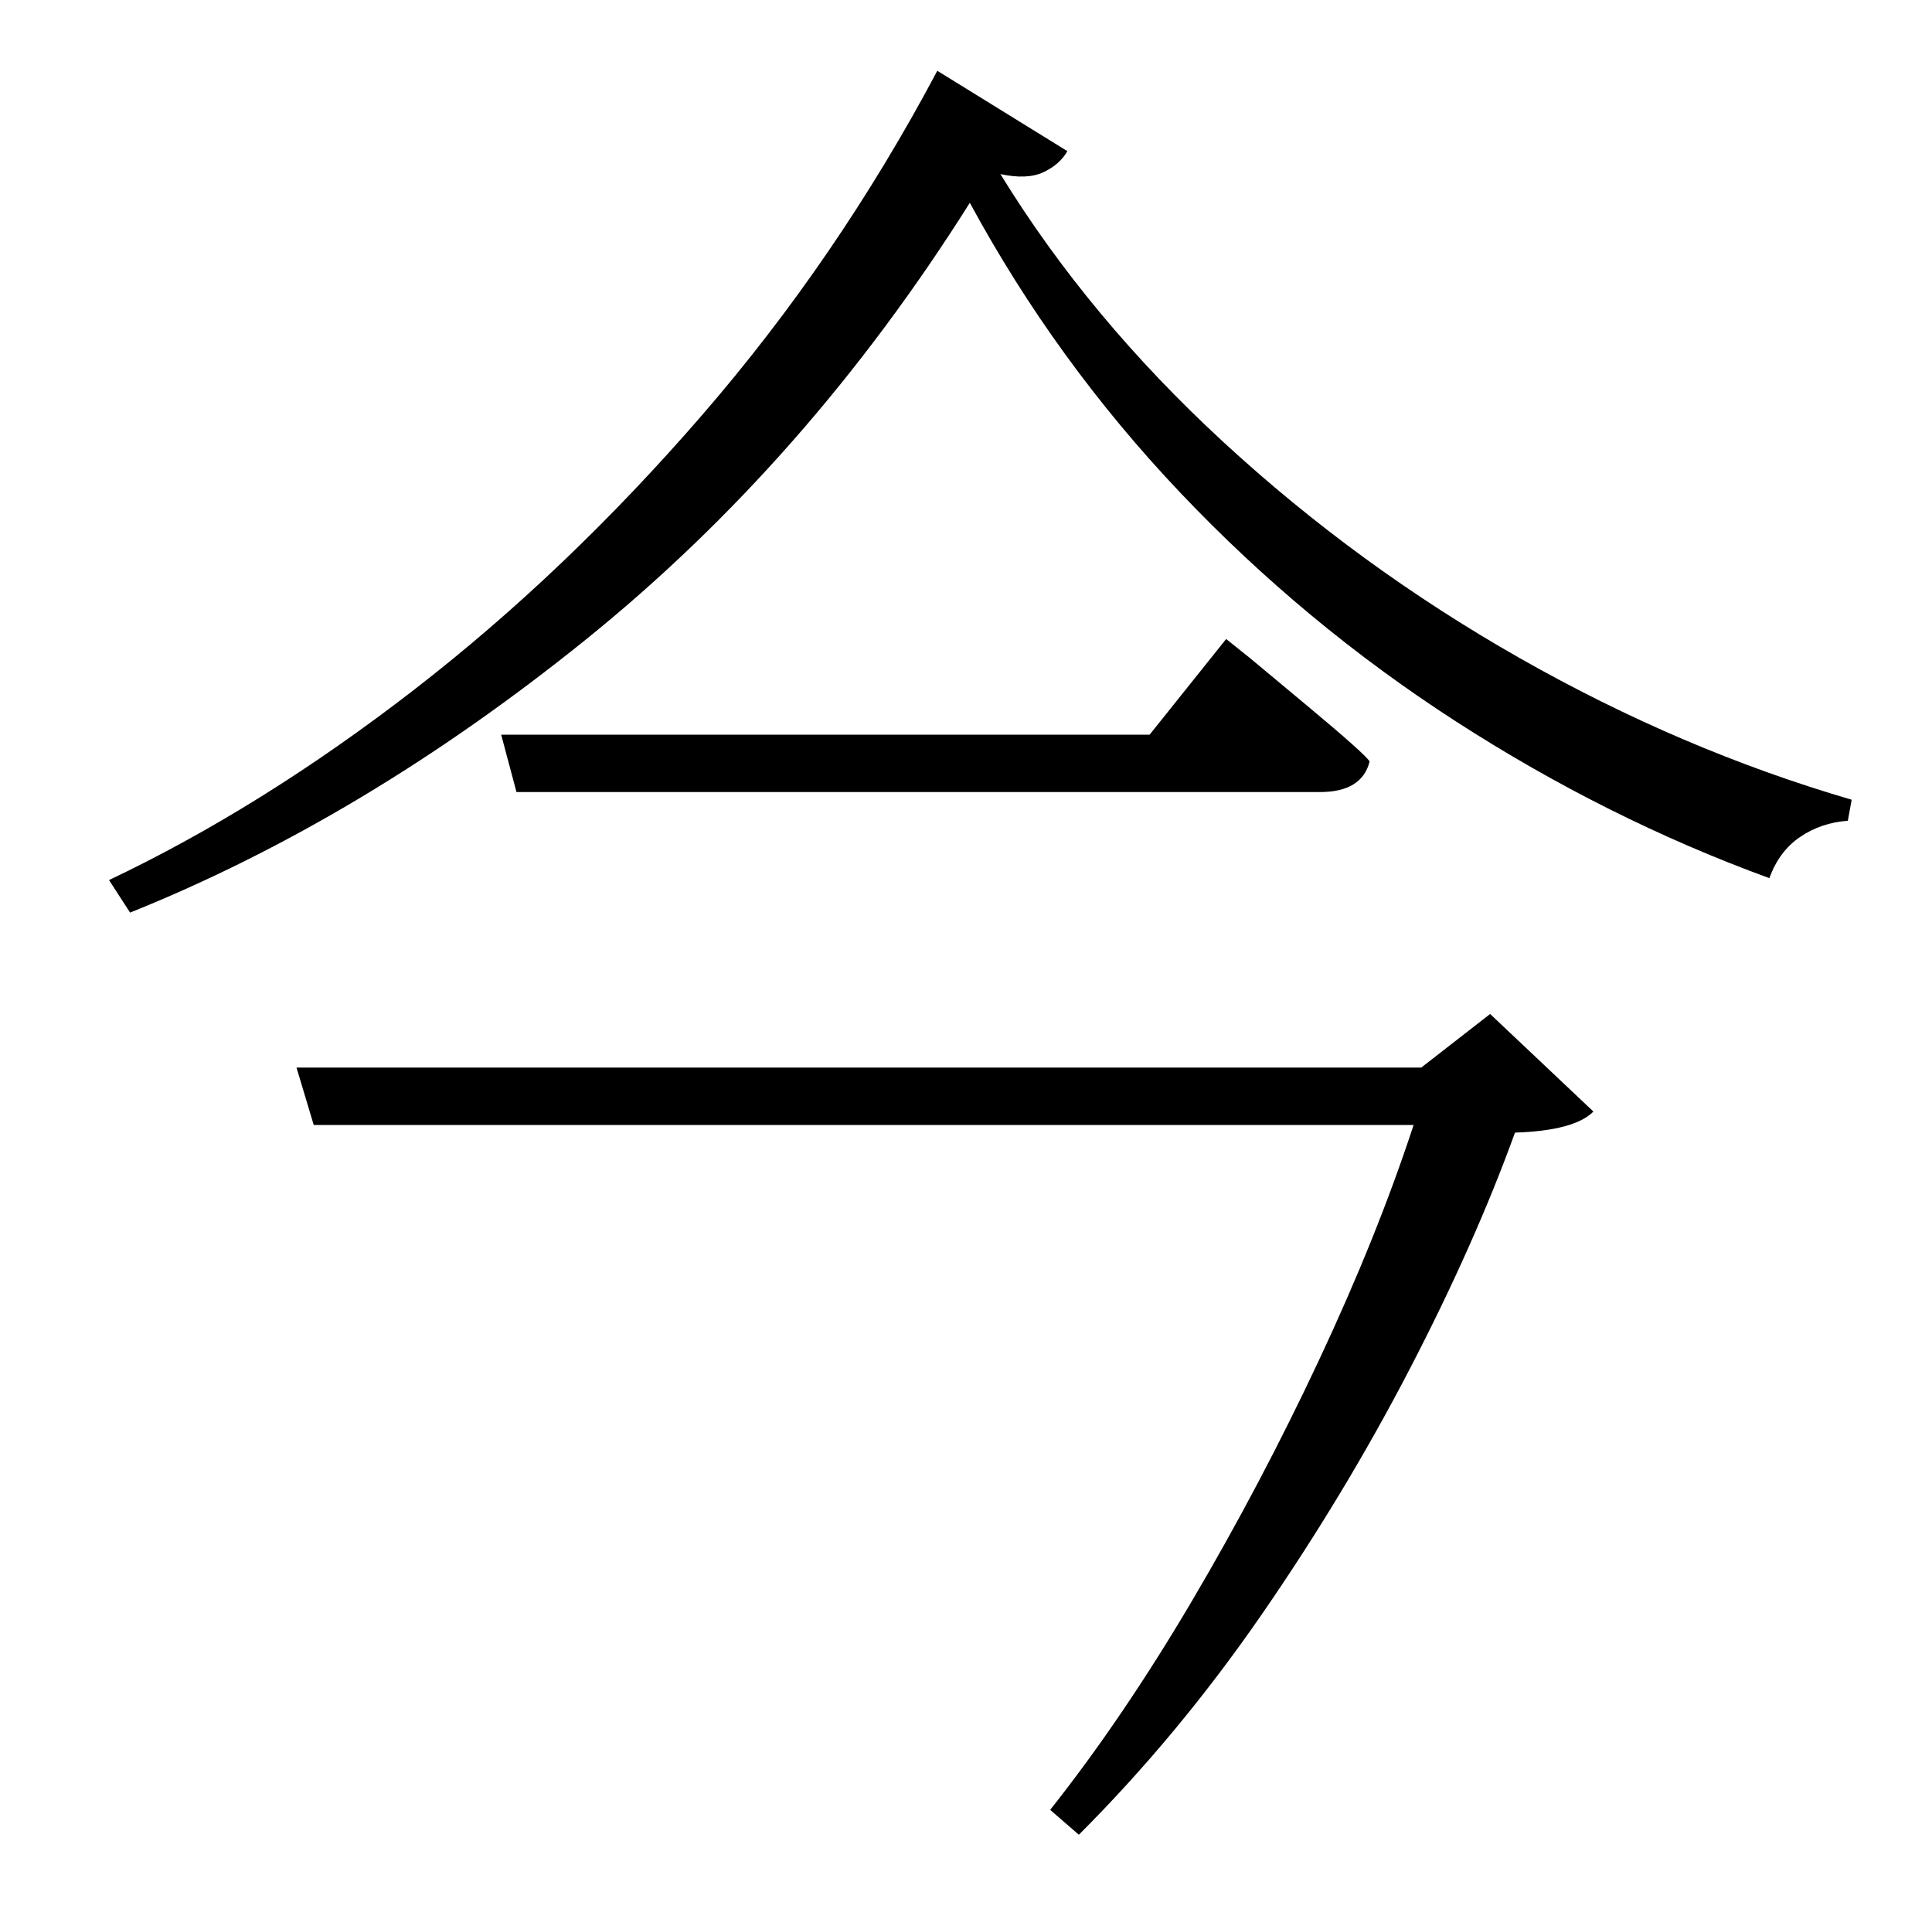 <?xml version="1.0" standalone="no"?>
<!DOCTYPE svg PUBLIC "-//W3C//DTD SVG 1.1//EN" "http://www.w3.org/Graphics/SVG/1.1/DTD/svg11.dtd" >
<svg xmlns="http://www.w3.org/2000/svg" xmlns:xlink="http://www.w3.org/1999/xlink" version="1.1" viewBox="-10 0 1010 1000">
   <path fill="currentColor"
d="M733 558l36 -28l54 51q-10 10 -41 11q-21 58 -55 123.5t-77.5 128.5t-95.5 115l-15 -13q38 -48 74 -109t66.5 -126t49.5 -123h-575l-9 -30h588zM591 384l40 -50l12.5 10t30 25t32.5 29q-4 16 -26 16h-420l-8 -30h339zM480 37l68 42q-4 7 -12.5 11t-22.5 1
q46 75 116.5 140t155 113t173.5 74l-2 11q-14 1 -25 8.5t-16 21.5q-85 -31 -164 -82t-144 -119.5t-110 -151.5q-85 135 -201 228.5t-238 142.5l-11 -17q80 -38 159.5 -99.5t150.5 -143.5t123 -180z" />
</svg>
